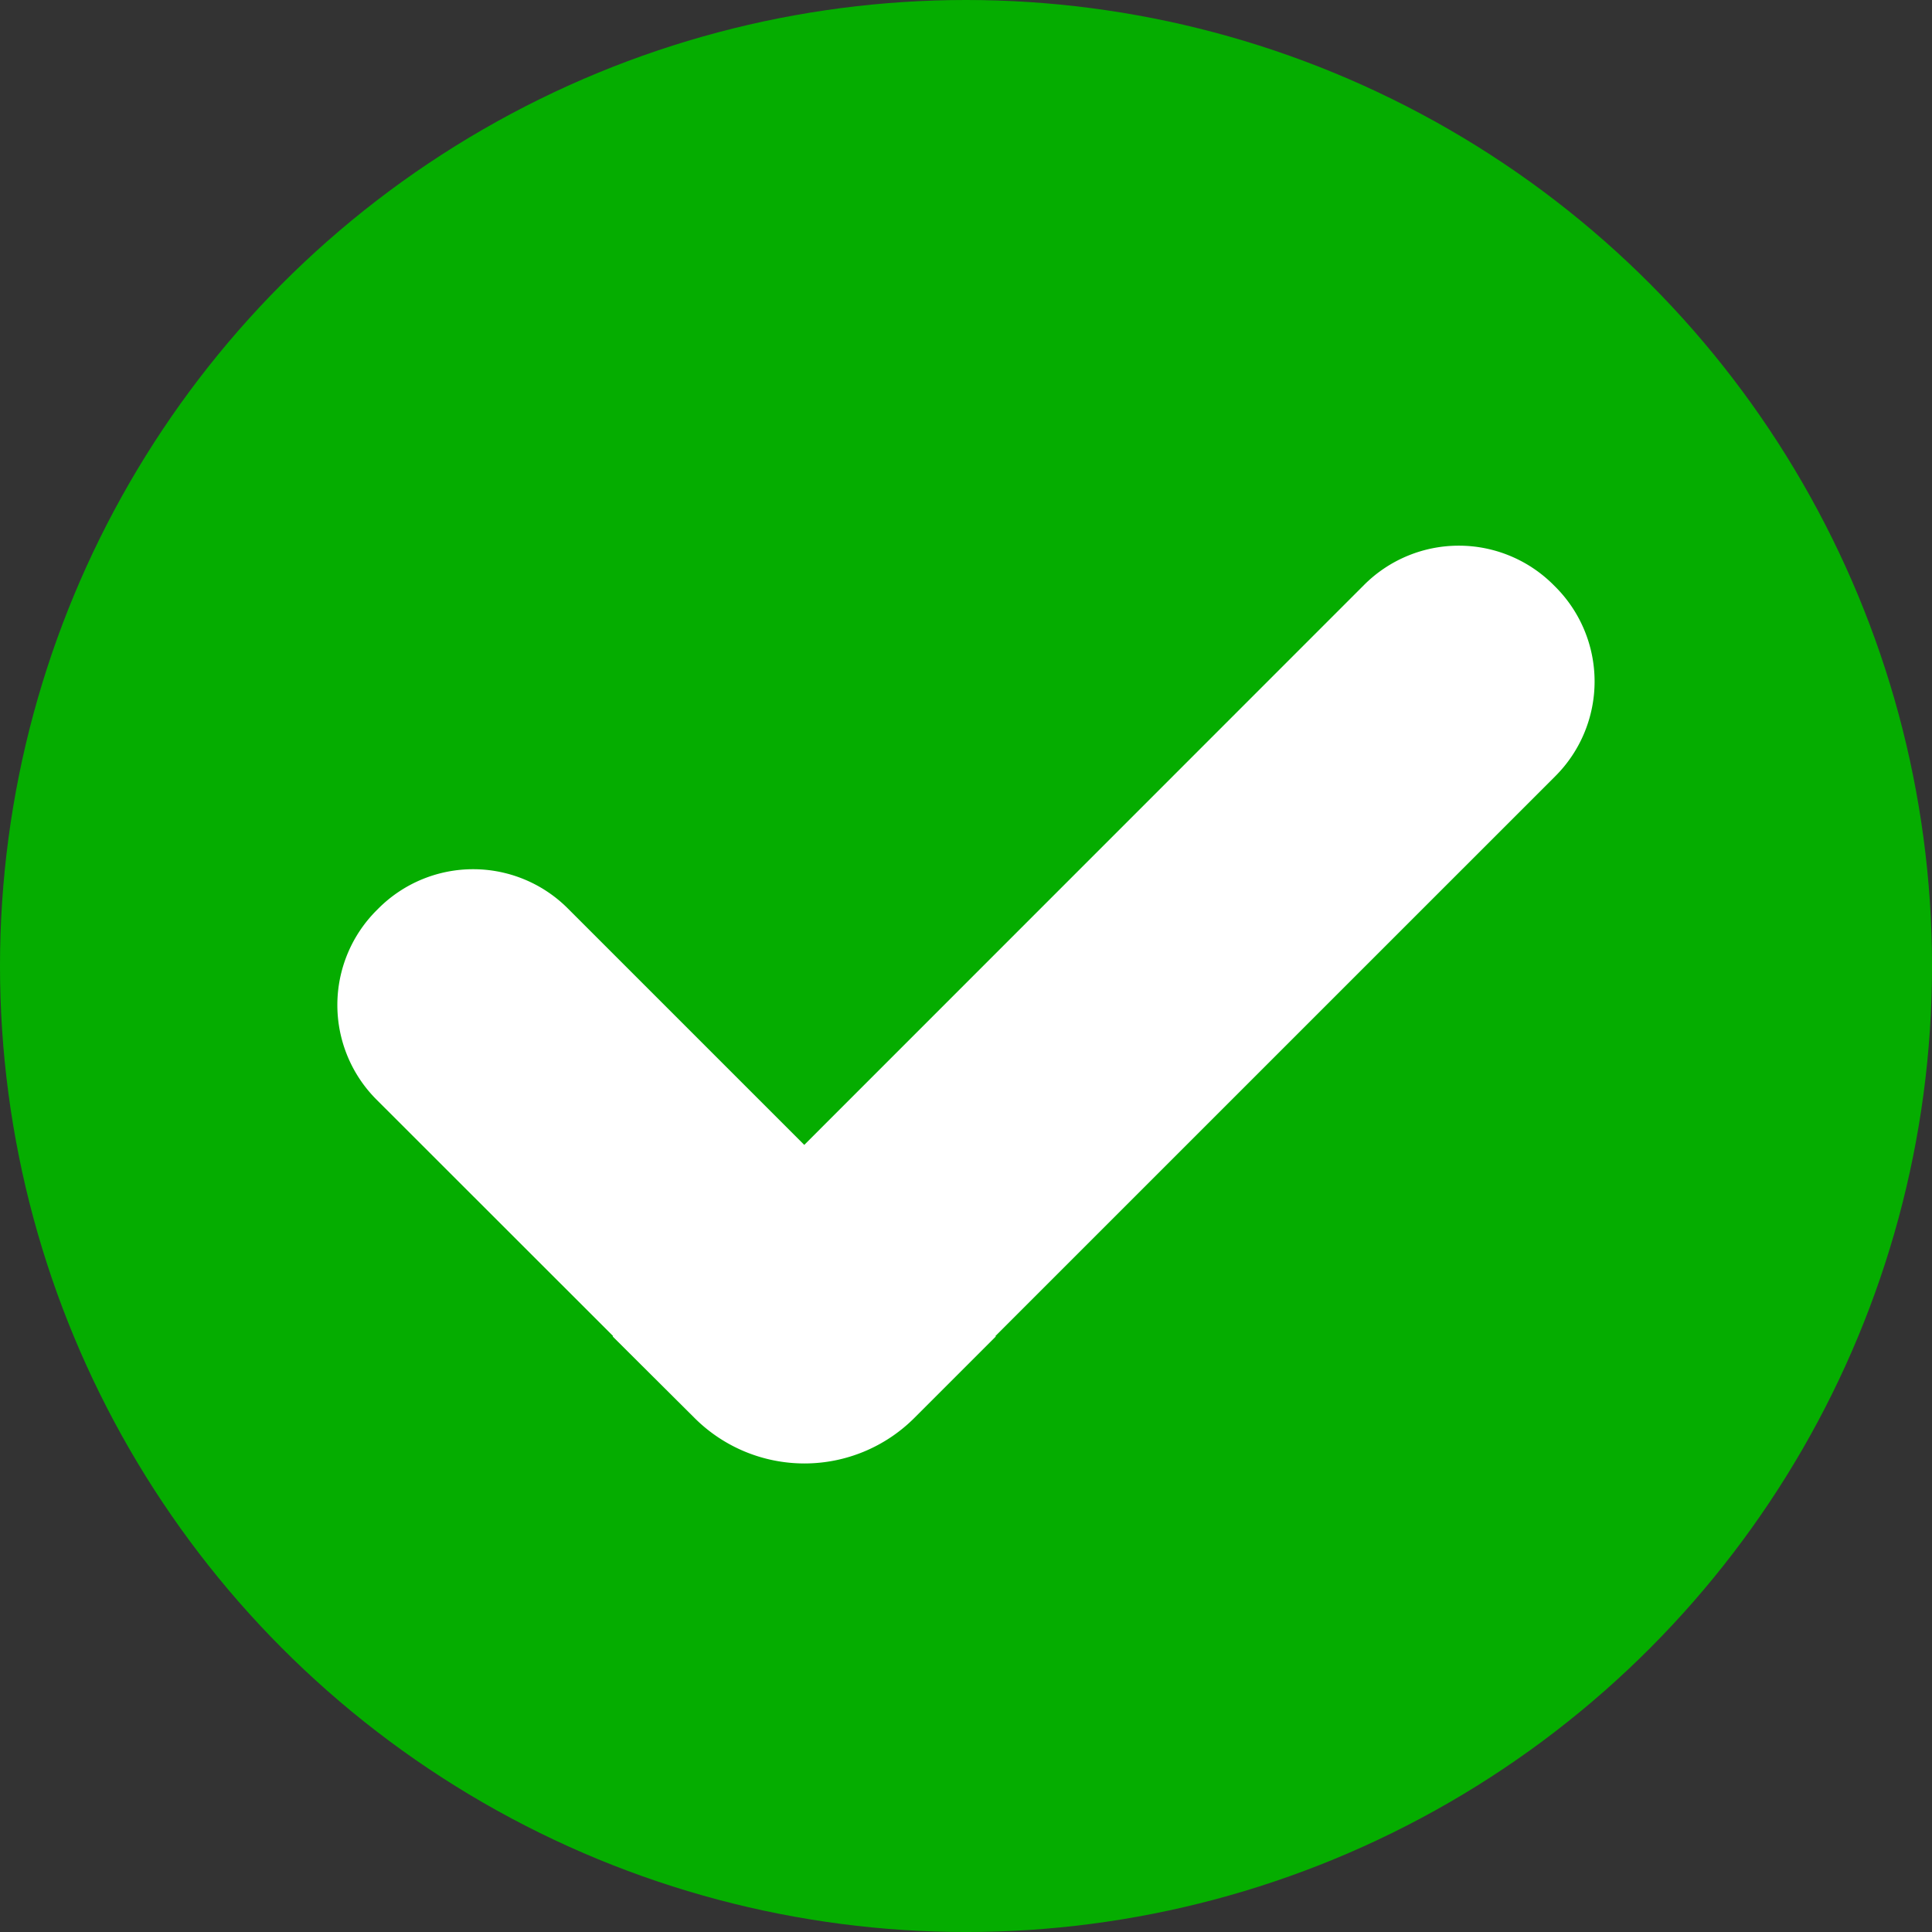 <svg xmlns="http://www.w3.org/2000/svg" viewBox="0 0 982.71 982.71"><rect x="0" y="0" width="982.71" height="982.71" fill="#333333" stroke="none"/><title>Risorsa 2</title><g id="Livello_2" data-name="Livello 2"><g id="Ñëîé_1" data-name="Ñëîé 1"><circle cx="491.36" cy="491.36" r="491.36" style="fill:#05ad00"/><path d="M791.15,298.49l-1-1a68.08,68.08,0,0,0-96.27,0L409.09,582.35,288.8,462.06a68.08,68.08,0,0,0-96.27,0l-1,1a68.08,68.08,0,0,0,0,96.27L311.85,679.58l-.21.21,41.73,41.55a79.09,79.09,0,0,0,111.73-.12l41.43-41.43-.21-.21L791.15,394.76A68.08,68.08,0,0,0,791.15,298.49Z" style="fill:#fff"/></g></g></svg>